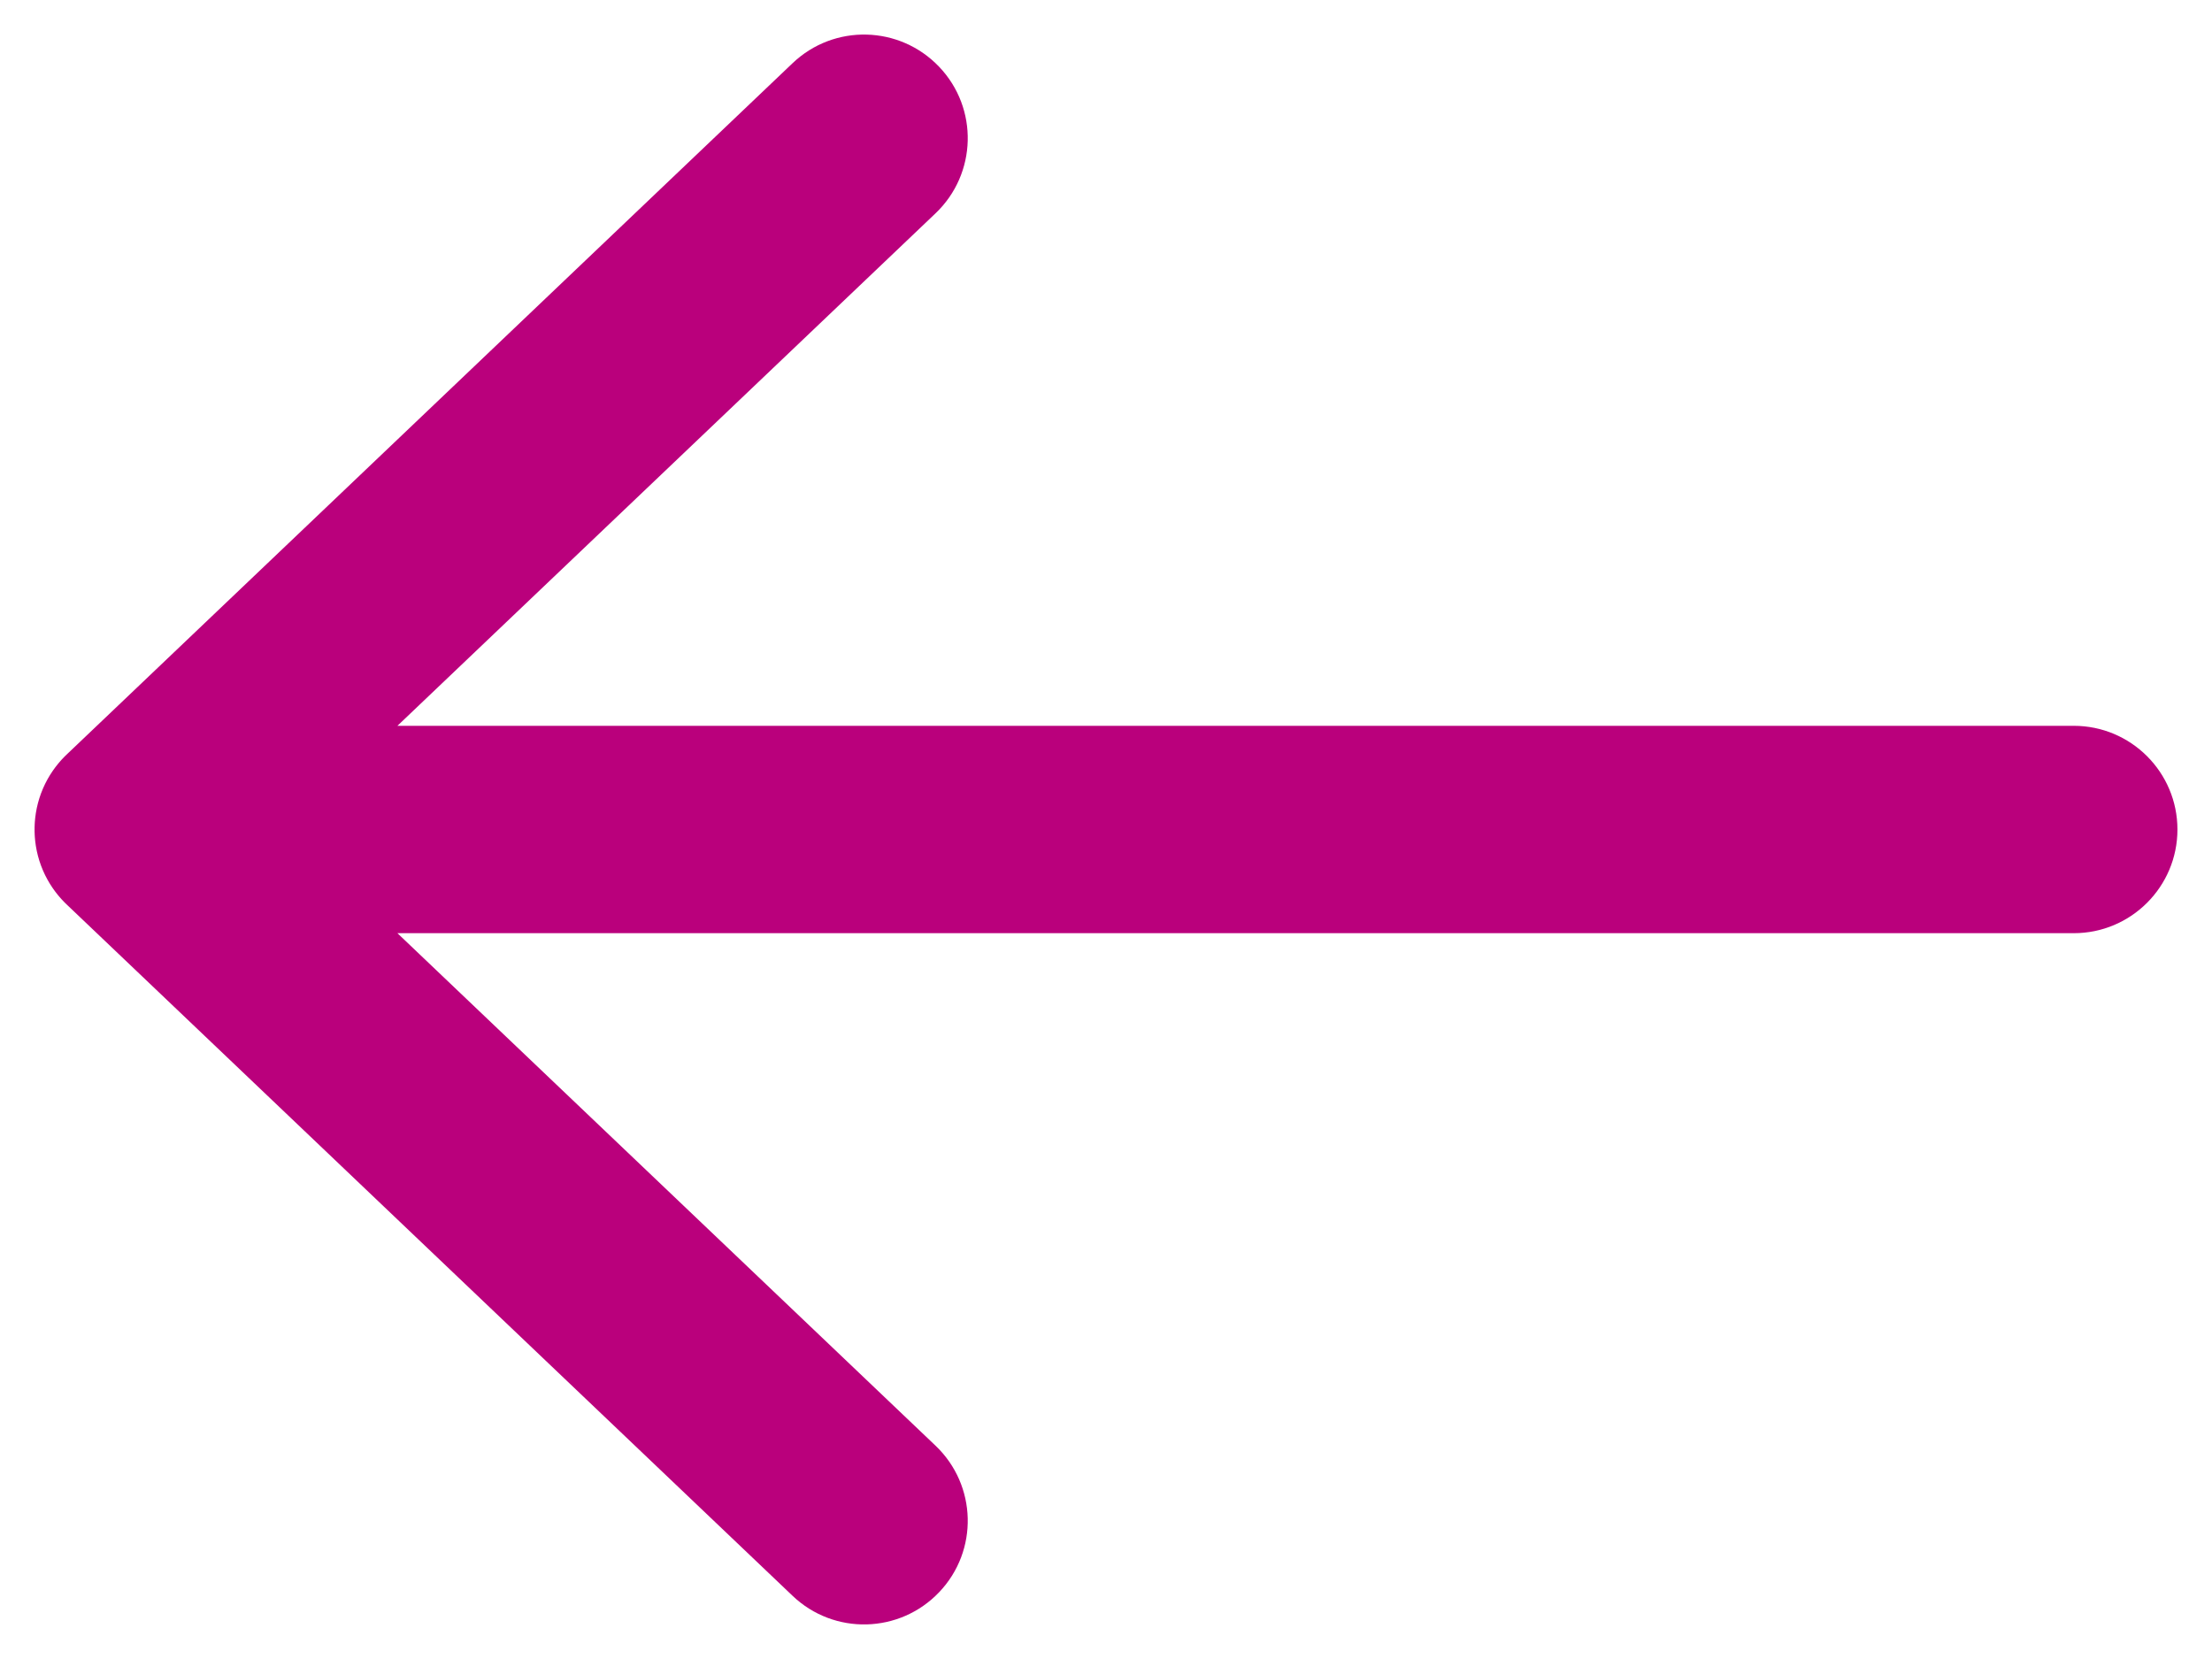 <svg width="16" height="12" viewBox="0 0 16 12" fill="none" xmlns="http://www.w3.org/2000/svg">
<path d="M6.767 1.543C7.067 1.257 7.079 0.783 6.793 0.483C6.507 0.183 6.033 0.171 5.733 0.457L6.767 1.543ZM0.483 5.457C0.183 5.743 0.171 6.217 0.457 6.517C0.743 6.817 1.217 6.829 1.517 6.543L0.483 5.457ZM1.517 5.457C1.217 5.171 0.743 5.183 0.457 5.483C0.171 5.783 0.183 6.257 0.483 6.543L1.517 5.457ZM5.733 11.543C6.033 11.829 6.507 11.817 6.793 11.517C7.079 11.217 7.067 10.743 6.767 10.457L5.733 11.543ZM1 5.25C0.586 5.25 0.25 5.586 0.25 6C0.25 6.414 0.586 6.75 1 6.75V5.25ZM15 6.75C15.414 6.75 15.75 6.414 15.75 6C15.75 5.586 15.414 5.25 15 5.25V6.75ZM6.25 1L5.733 0.457L0.483 5.457L1 6L1.517 6.543L6.767 1.543L6.25 1ZM1 6L0.483 6.543L5.733 11.543L6.25 11L6.767 10.457L1.517 5.457L1 6ZM1 6V6.75H15V6V5.25H1V6Z" fill="#BA007C"/>
</svg>
